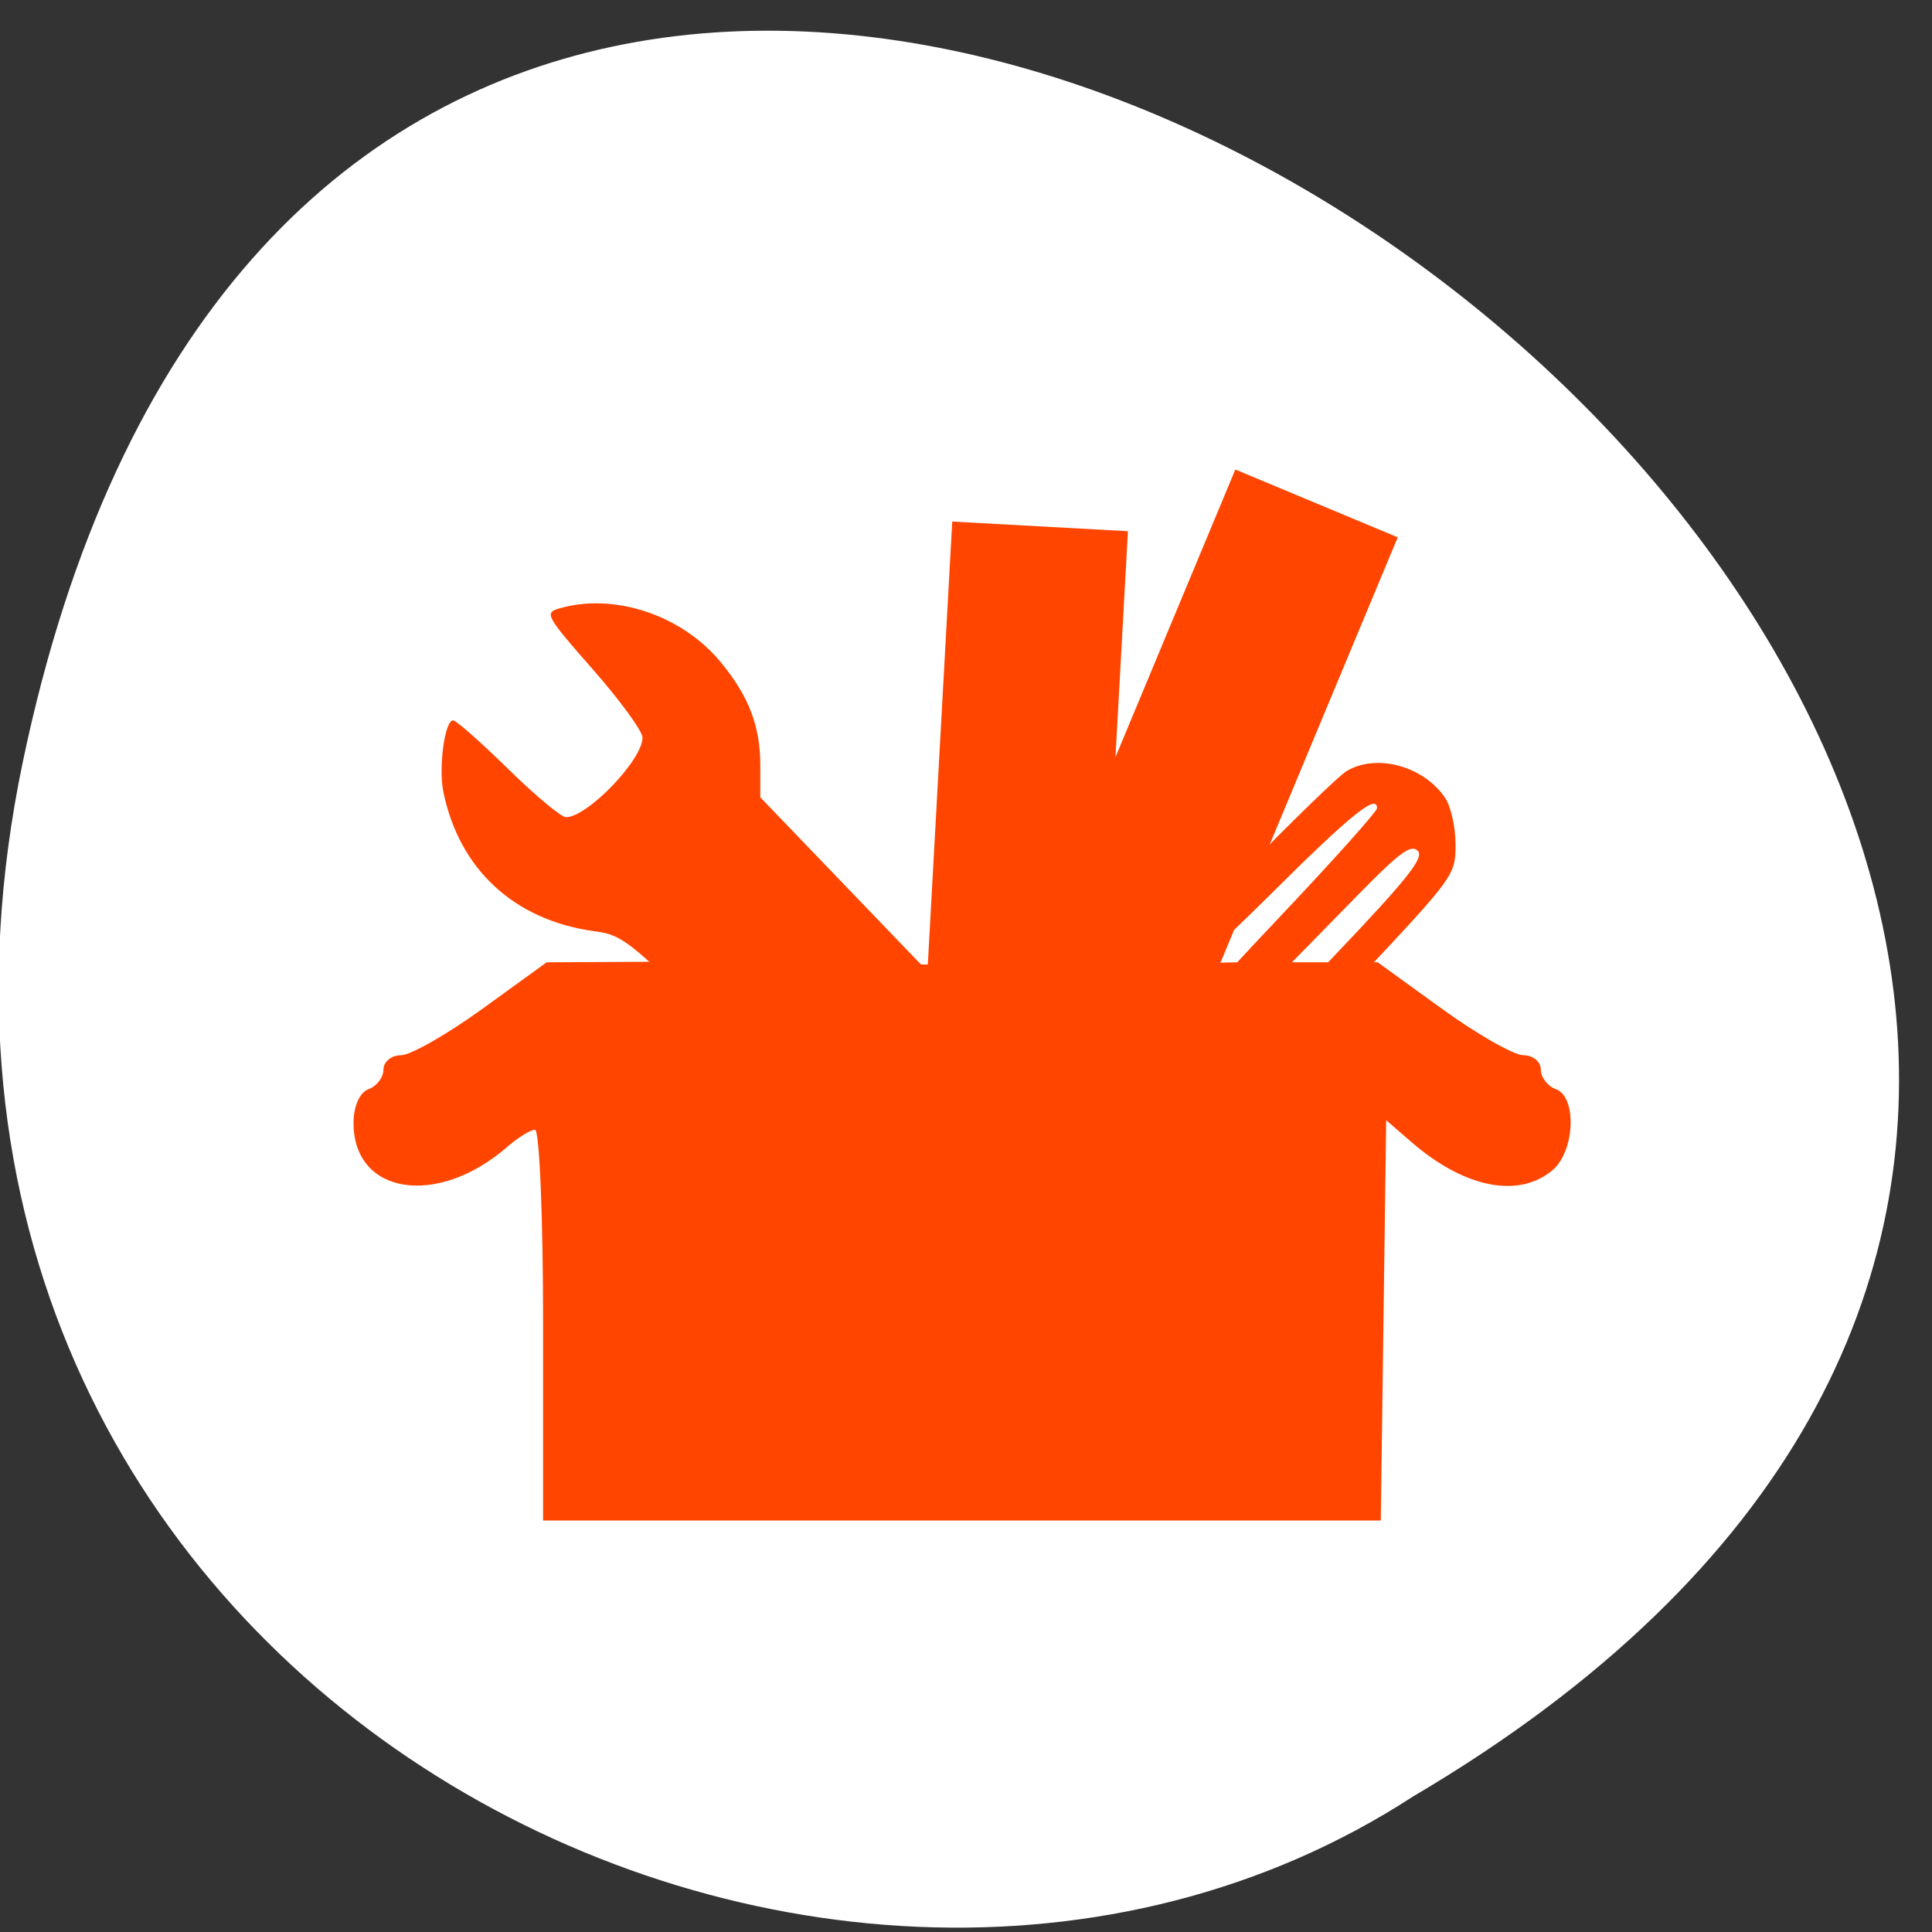 <svg xmlns="http://www.w3.org/2000/svg" viewBox="0 0 256 256"><rect x="0" y="0" width="256" height="256" fill="#333333" stroke="none"/><defs><clipPath><path transform="matrix(15.333 0 0 11.5 415 -125.5)" d="m -24 13 c 0 1.105 -0.672 2 -1.5 2 -0.828 0 -1.5 -0.895 -1.5 -2 0 -1.105 0.672 -2 1.5 -2 0.828 0 1.5 0.895 1.5 2 z"/></clipPath></defs><g transform="matrix(0.892 0 0 0.858 21.558 -642.14)"><path d="m -20.785 866.11 c 55.12 -274.55 434.33 20.19 206.53 159.74 -88.5 59.816 -234.88 -18.539 -206.53 -159.74 z" style="fill:#fff;color:#000"/><g style="fill:#ff4500"><path transform="matrix(0.998 0.057 -0.053 0.999 0 0)" d="m 161.1 820.6 h 26.15 v 90.65 h -26.15 z"/><path transform="matrix(0.917 0.398 -0.372 0.928 0 0)" d="m 453.69 690.04 h 26.305 v 90.15 h -26.305 z"/><g transform="matrix(0.896 0 0 0.985 -48.711 714.31)" style="color:#000"><path d="m 191.95 238.19 c -1.79 -0.821 -16.16 -13.948 -31.932 -29.17 -28.352 -27.365 -28.74 -27.688 -34.17 -28.403 -13.23 -1.742 -22.334 -9.712 -24.951 -21.842 -0.83 -3.846 0.233 -11.21 1.617 -11.21 0.495 0 4.585 3.417 9.09 7.593 4.504 4.176 8.831 7.593 9.616 7.593 3.554 0 12.696 -8.984 12.696 -12.476 0 -1.01 -3.697 -5.808 -8.216 -10.672 -7.734 -8.325 -8.07 -8.886 -5.695 -9.553 9.07 -2.553 20.323 0.938 26.801 8.315 4.715 5.37 6.636 10.08 6.636 16.285 v 4.985 l 29.422 28.948 l 29.422 28.948 l 0.547 5.697 c 0.456 4.748 0.124 6.314 -1.991 9.4 -4.413 6.441 -12.06 8.694 -18.892 5.563 z m 9.626 -5.964 c 6.364 -2.42 6.373 -11.08 0.014 -13.732 -3.228 -1.349 -4.102 -1.341 -6.815 0.063 -6.786 3.509 -4.409 13.916 3.342 14.634 0.409 0.038 1.965 -0.396 3.459 -0.964 z"/><path d="m 234.15 201.48 c -0.942 -1.135 2.137 -4.765 14.228 -16.771 12.359 -12.273 15.16 -15.593 14.07 -16.681 -1.088 -1.088 -3.03 0.254 -9.751 6.742 -24.893 24.03 -22.703 22.289 -25.22 20.02 -2.252 -2.038 -2.238 -2.057 12.979 -17.301 8.378 -8.393 15.233 -15.656 15.233 -16.14 0 -2.35 -4.32 0.96 -17.82 13.652 -8.09 7.607 -15.392 13.831 -16.227 13.831 -0.835 0 -1.805 -0.75 -2.157 -1.667 -0.44 -1.147 3.959 -6.138 14.1 -16 8.108 -7.883 15.788 -14.926 17.07 -15.651 4.962 -2.813 12.841 -0.759 16.36 4.265 0.931 1.329 1.693 4.589 1.693 7.244 0 4.757 -0.224 5.05 -15.409 20.369 -8.475 8.548 -15.981 15.542 -16.681 15.542 -0.699 0 -1.813 -0.652 -2.474 -1.449 z"/></g><path d="m 56.51 953.06 c 0 -16.592 -0.541 -30.17 -1.203 -30.17 -0.661 0 -2.538 1.205 -4.169 2.679 -10.362 9.359 -22.788 7.332 -22.788 -3.716 0 -2.588 0.916 -4.744 2.223 -5.23 1.223 -0.455 2.223 -1.817 2.223 -3.03 0 -1.21 1.168 -2.209 2.594 -2.209 1.427 -0.008 6.883 -3.24 12.12 -7.184 l 9.531 -7.171 l 34.19 -0.196 c 14.08 0.502 26.293 0.625 42.06 0.697 9.242 0.524 20.568 -0.507 27.443 -0.507 h 19.742 l 9.531 7.171 c 5.242 3.945 10.698 7.178 12.12 7.184 1.427 0.008 2.594 1 2.594 2.209 0 1.21 1 2.572 2.223 3.03 3.169 1.179 2.842 9.589 -0.487 12.51 -5.03 4.417 -13.06 2.762 -20.92 -4.302 l -3.79 -3.409 l -0.4 30.91 l -0.4 30.91 h -62.22 h -62.22 v -30.17 z"/></g></g></svg>